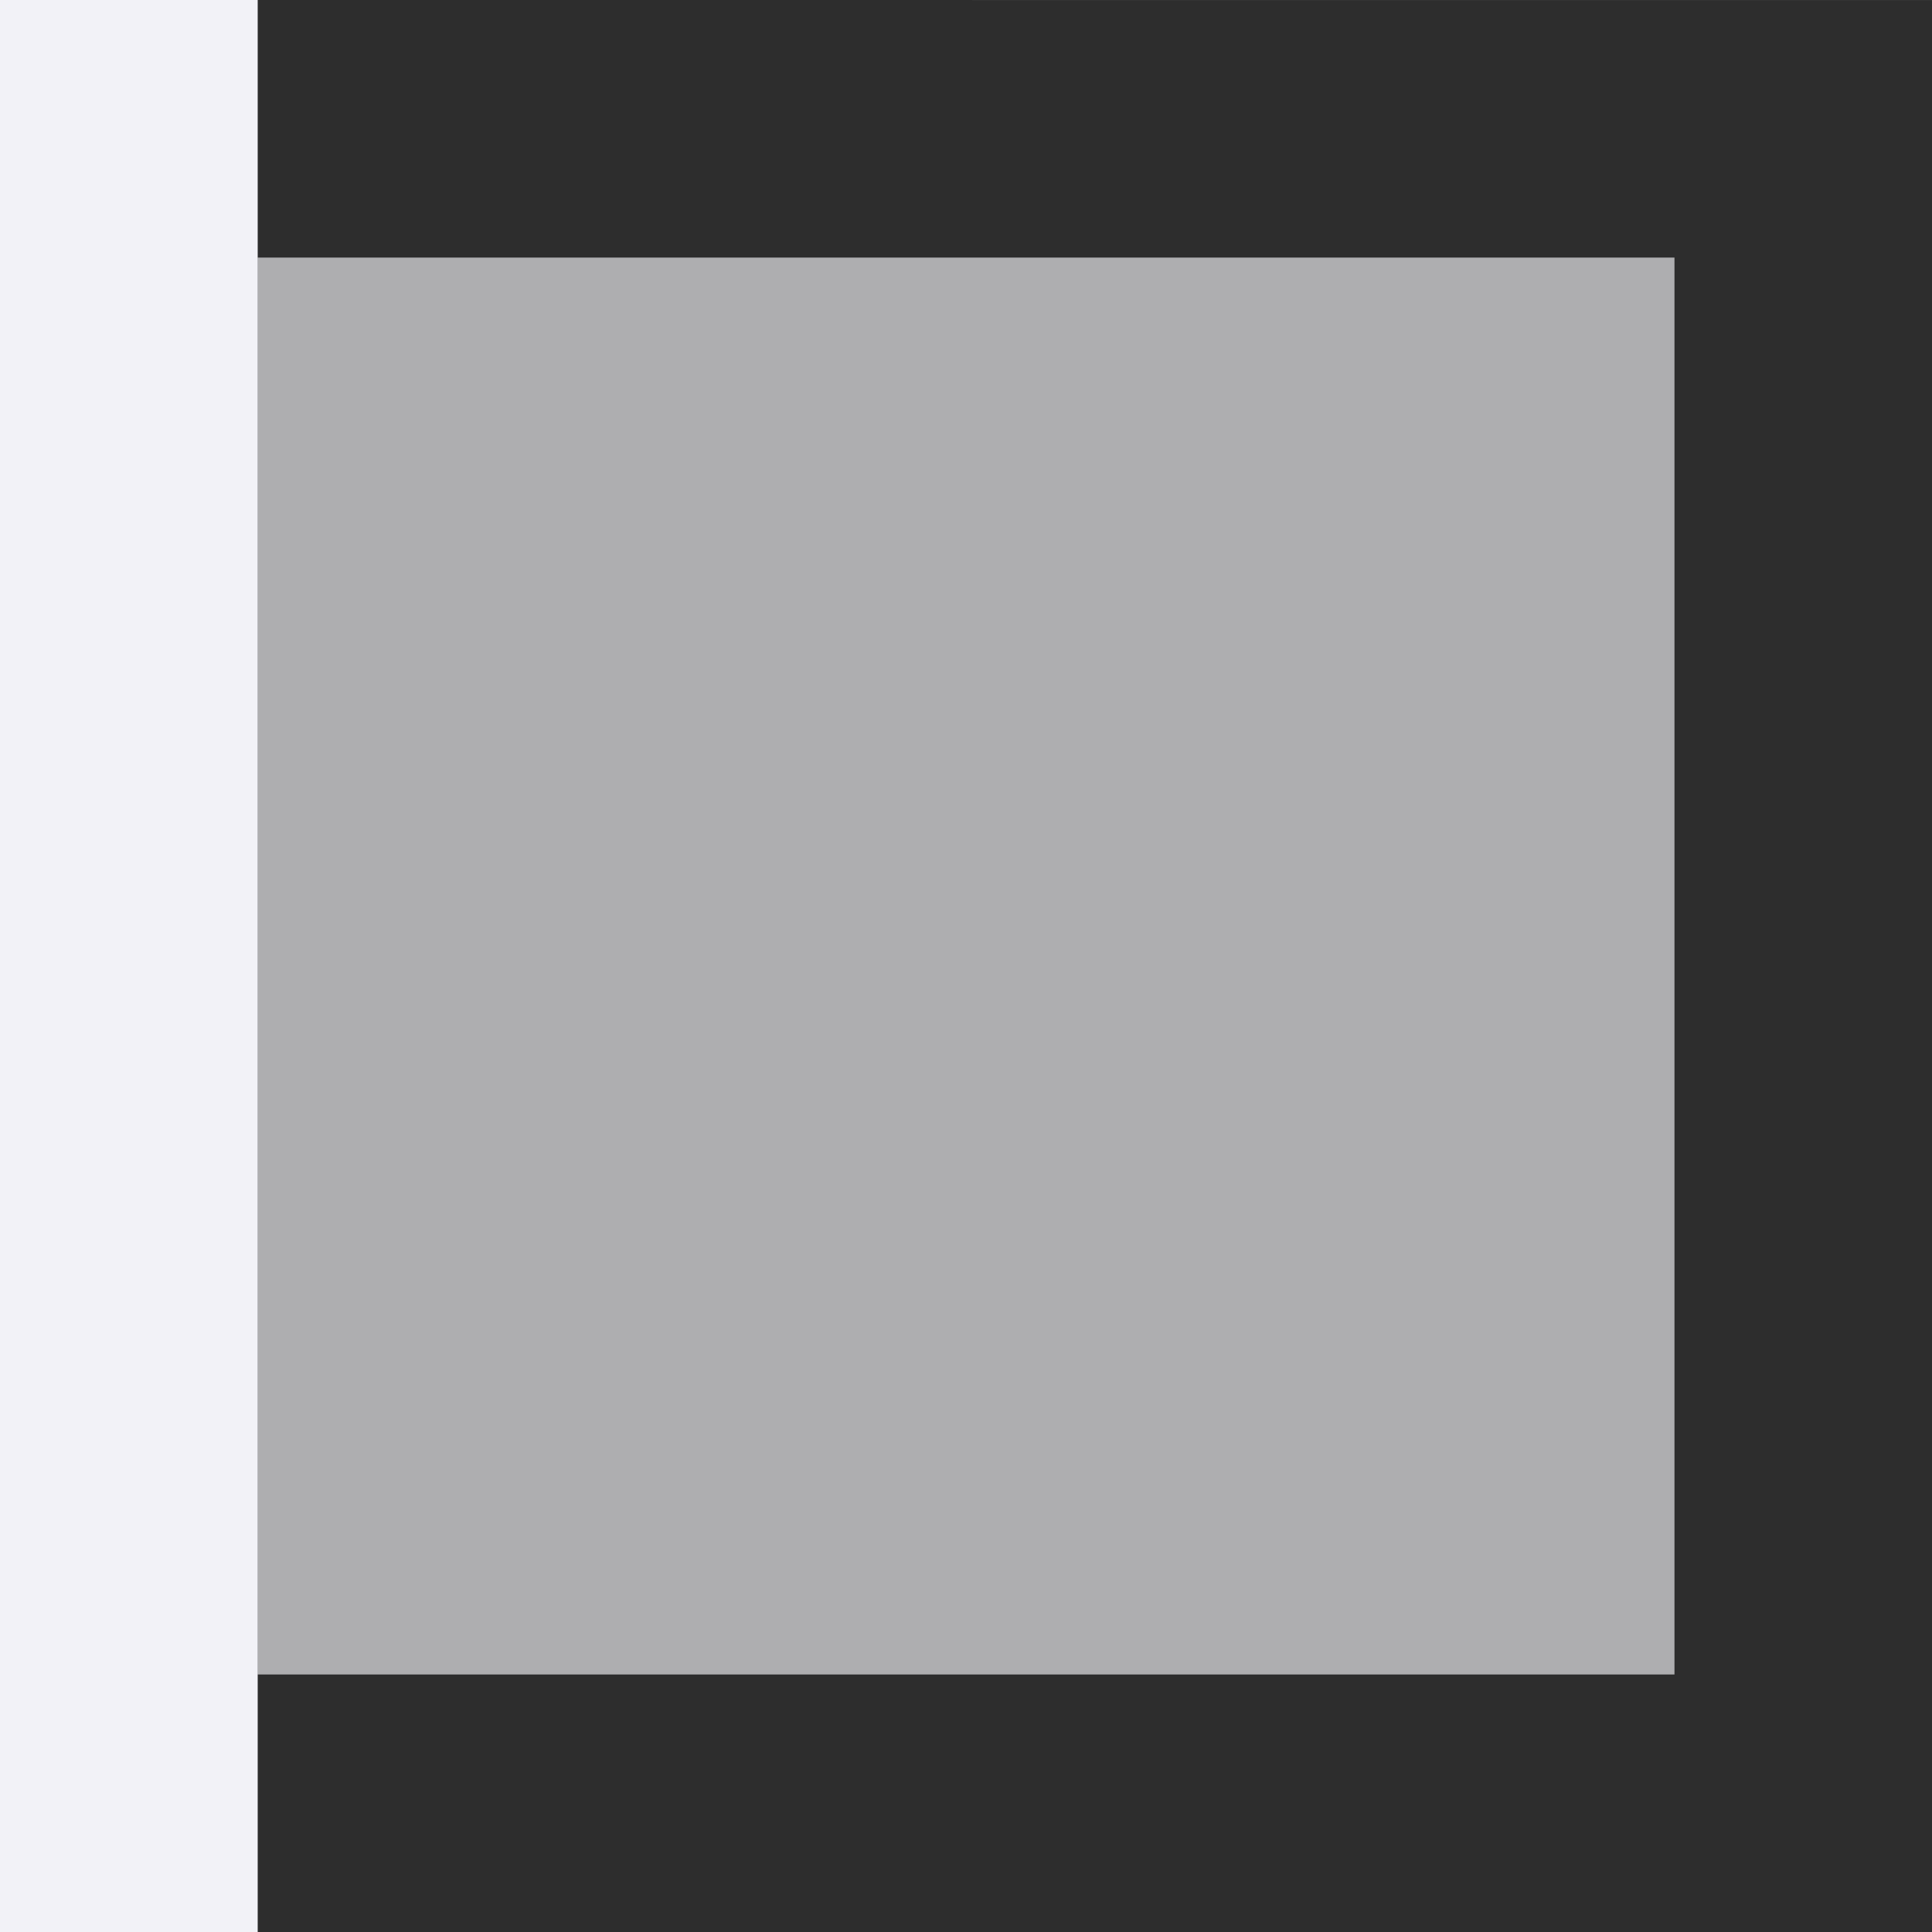 <svg viewBox="0 0 32 32" xmlns="http://www.w3.org/2000/svg"><rect x="0" y="0" width="32" height="32" fill="#808080" stroke="none"/><path d="m4.267-0v4.267h23.467v23.467h-23.467v4.267h27.733v-32z" fill="#2d2d2d"/><g fill="#f2f2f7"><path d="m4.267 4.267v23.467h23.467v-23.467z" opacity=".4"/><path d="m0-0v32h4.267v-32z"/></g></svg>